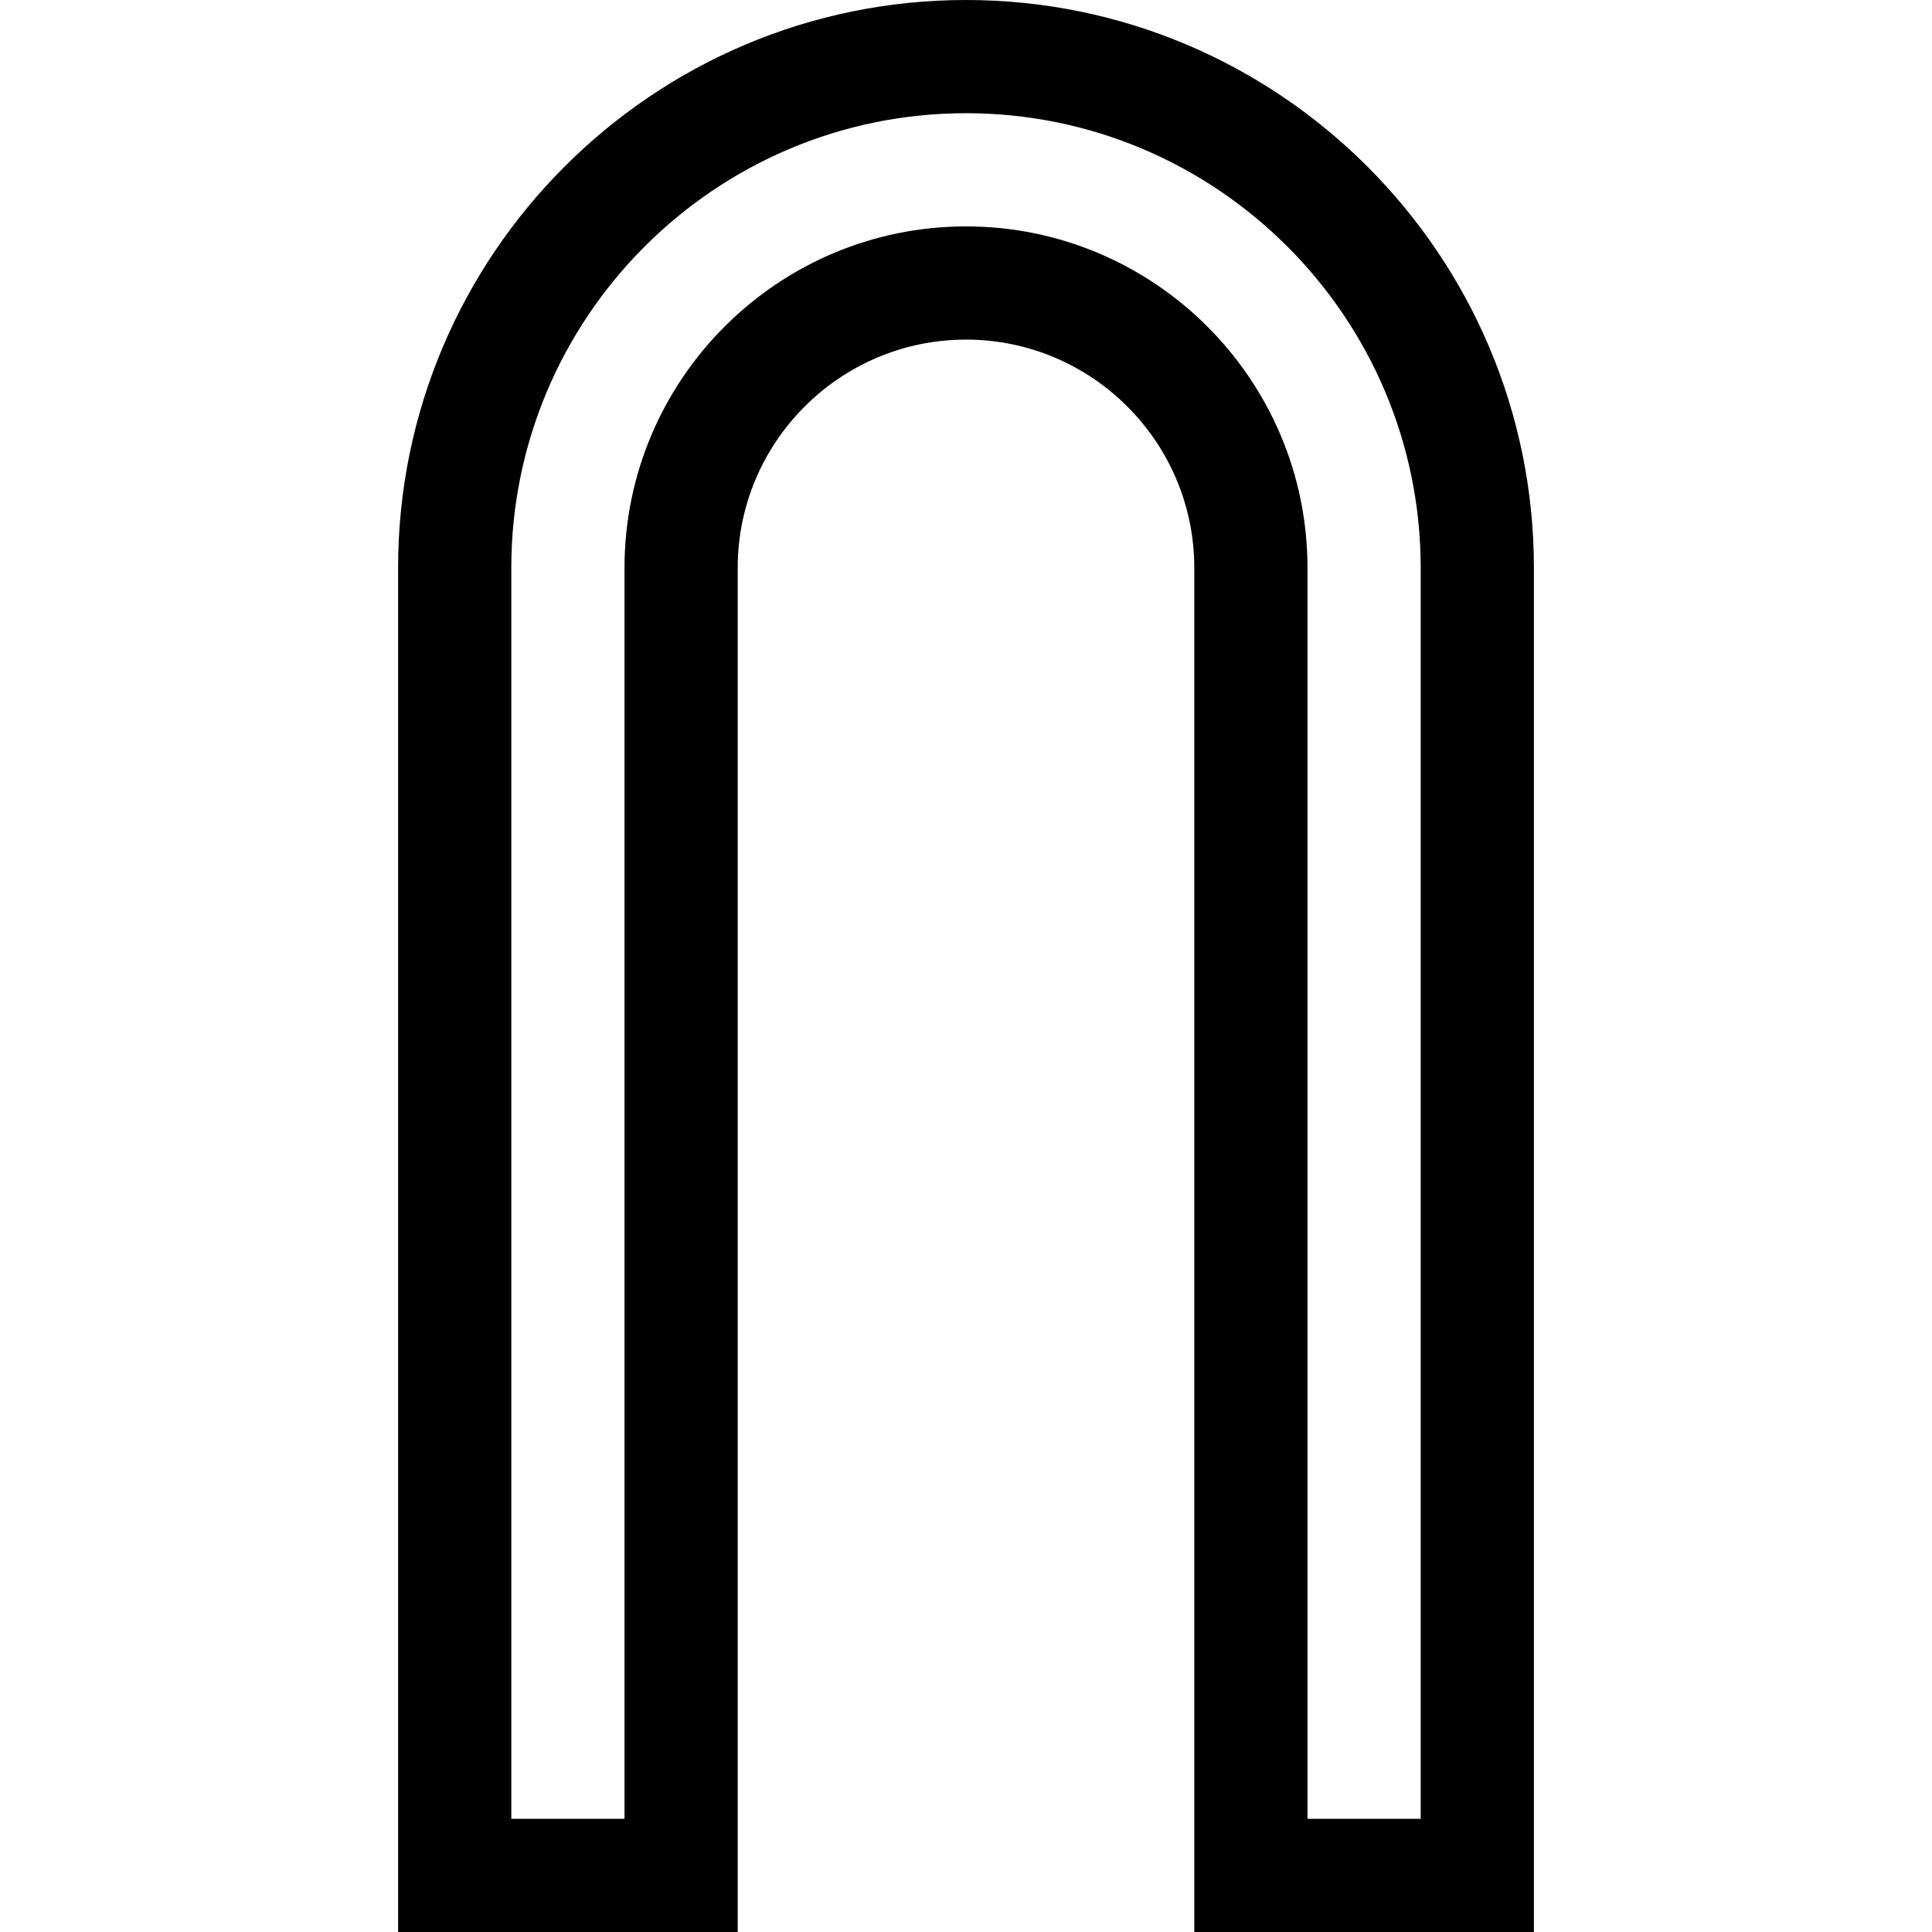 <svg id="Capa_1" enable-background="new 0 0 512 512" height="512" viewBox="0 0 512 512" width="512" xmlns="http://www.w3.org/2000/svg"><g><path d="m256 0c-82.986 0-150.5 67.514-150.5 150.5v361.5h90v-361.5c0-33.36 27.14-60.5 60.5-60.5s60.5 27.14 60.5 60.5v361.5h90v-361.5c0-82.986-67.514-150.5-150.5-150.5zm120.5 482h-30v-331.5c0-49.902-40.598-90.5-90.5-90.5s-90.5 40.598-90.5 90.5v331.5h-30v-331.5c0-66.444 54.056-120.5 120.5-120.5s120.5 54.056 120.5 120.5z"/></g></svg>